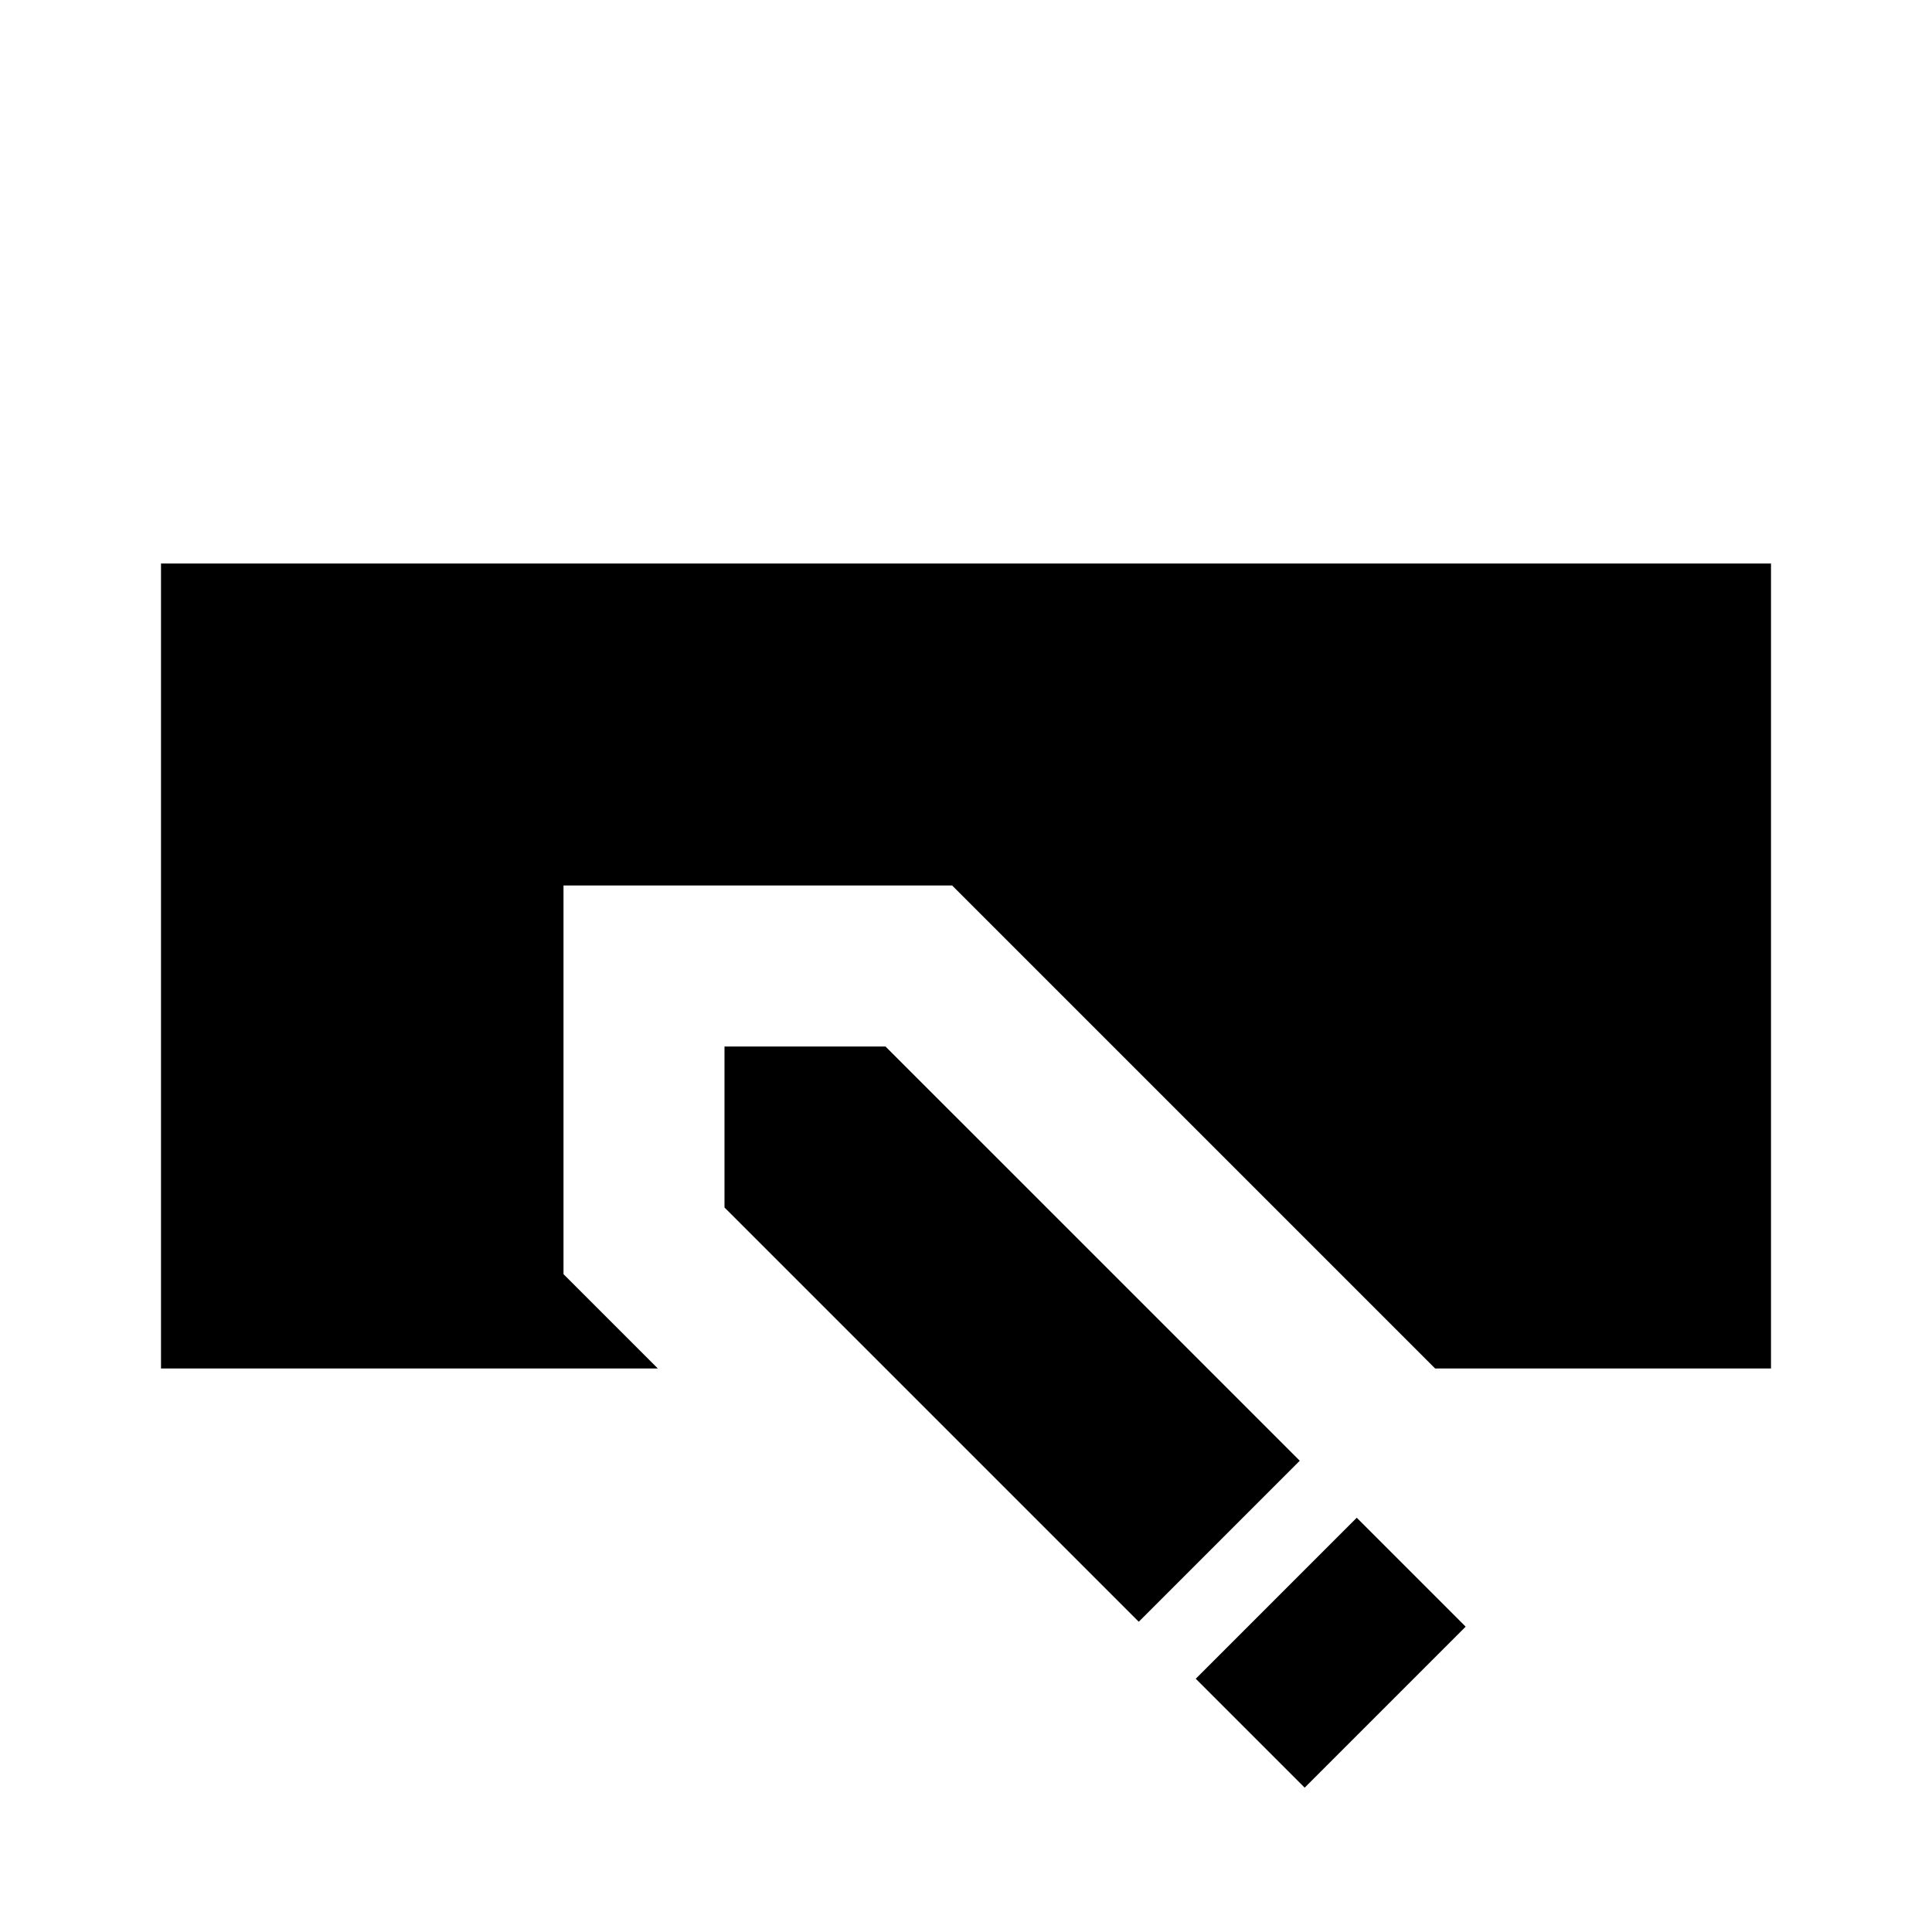 <?xml version="1.0"?>
<svg xmlns="http://www.w3.org/2000/svg" viewBox="0 0 24 24">
    <path d="M 2 7 L 2 17 L 8.172 17 L 7 15.828 L 7 11 L 11.828 11 L 17.828 17 L 22 17 L 22 7 L 2 7 z M 9 13 L 9 15 L 14.146 20.146 L 16.146 18.146 L 11 13 L 9 13 z M 16.854 18.854 L 14.854 20.854 L 16.207 22.207 L 18.207 20.207 L 16.854 18.854 z"/>
</svg>
